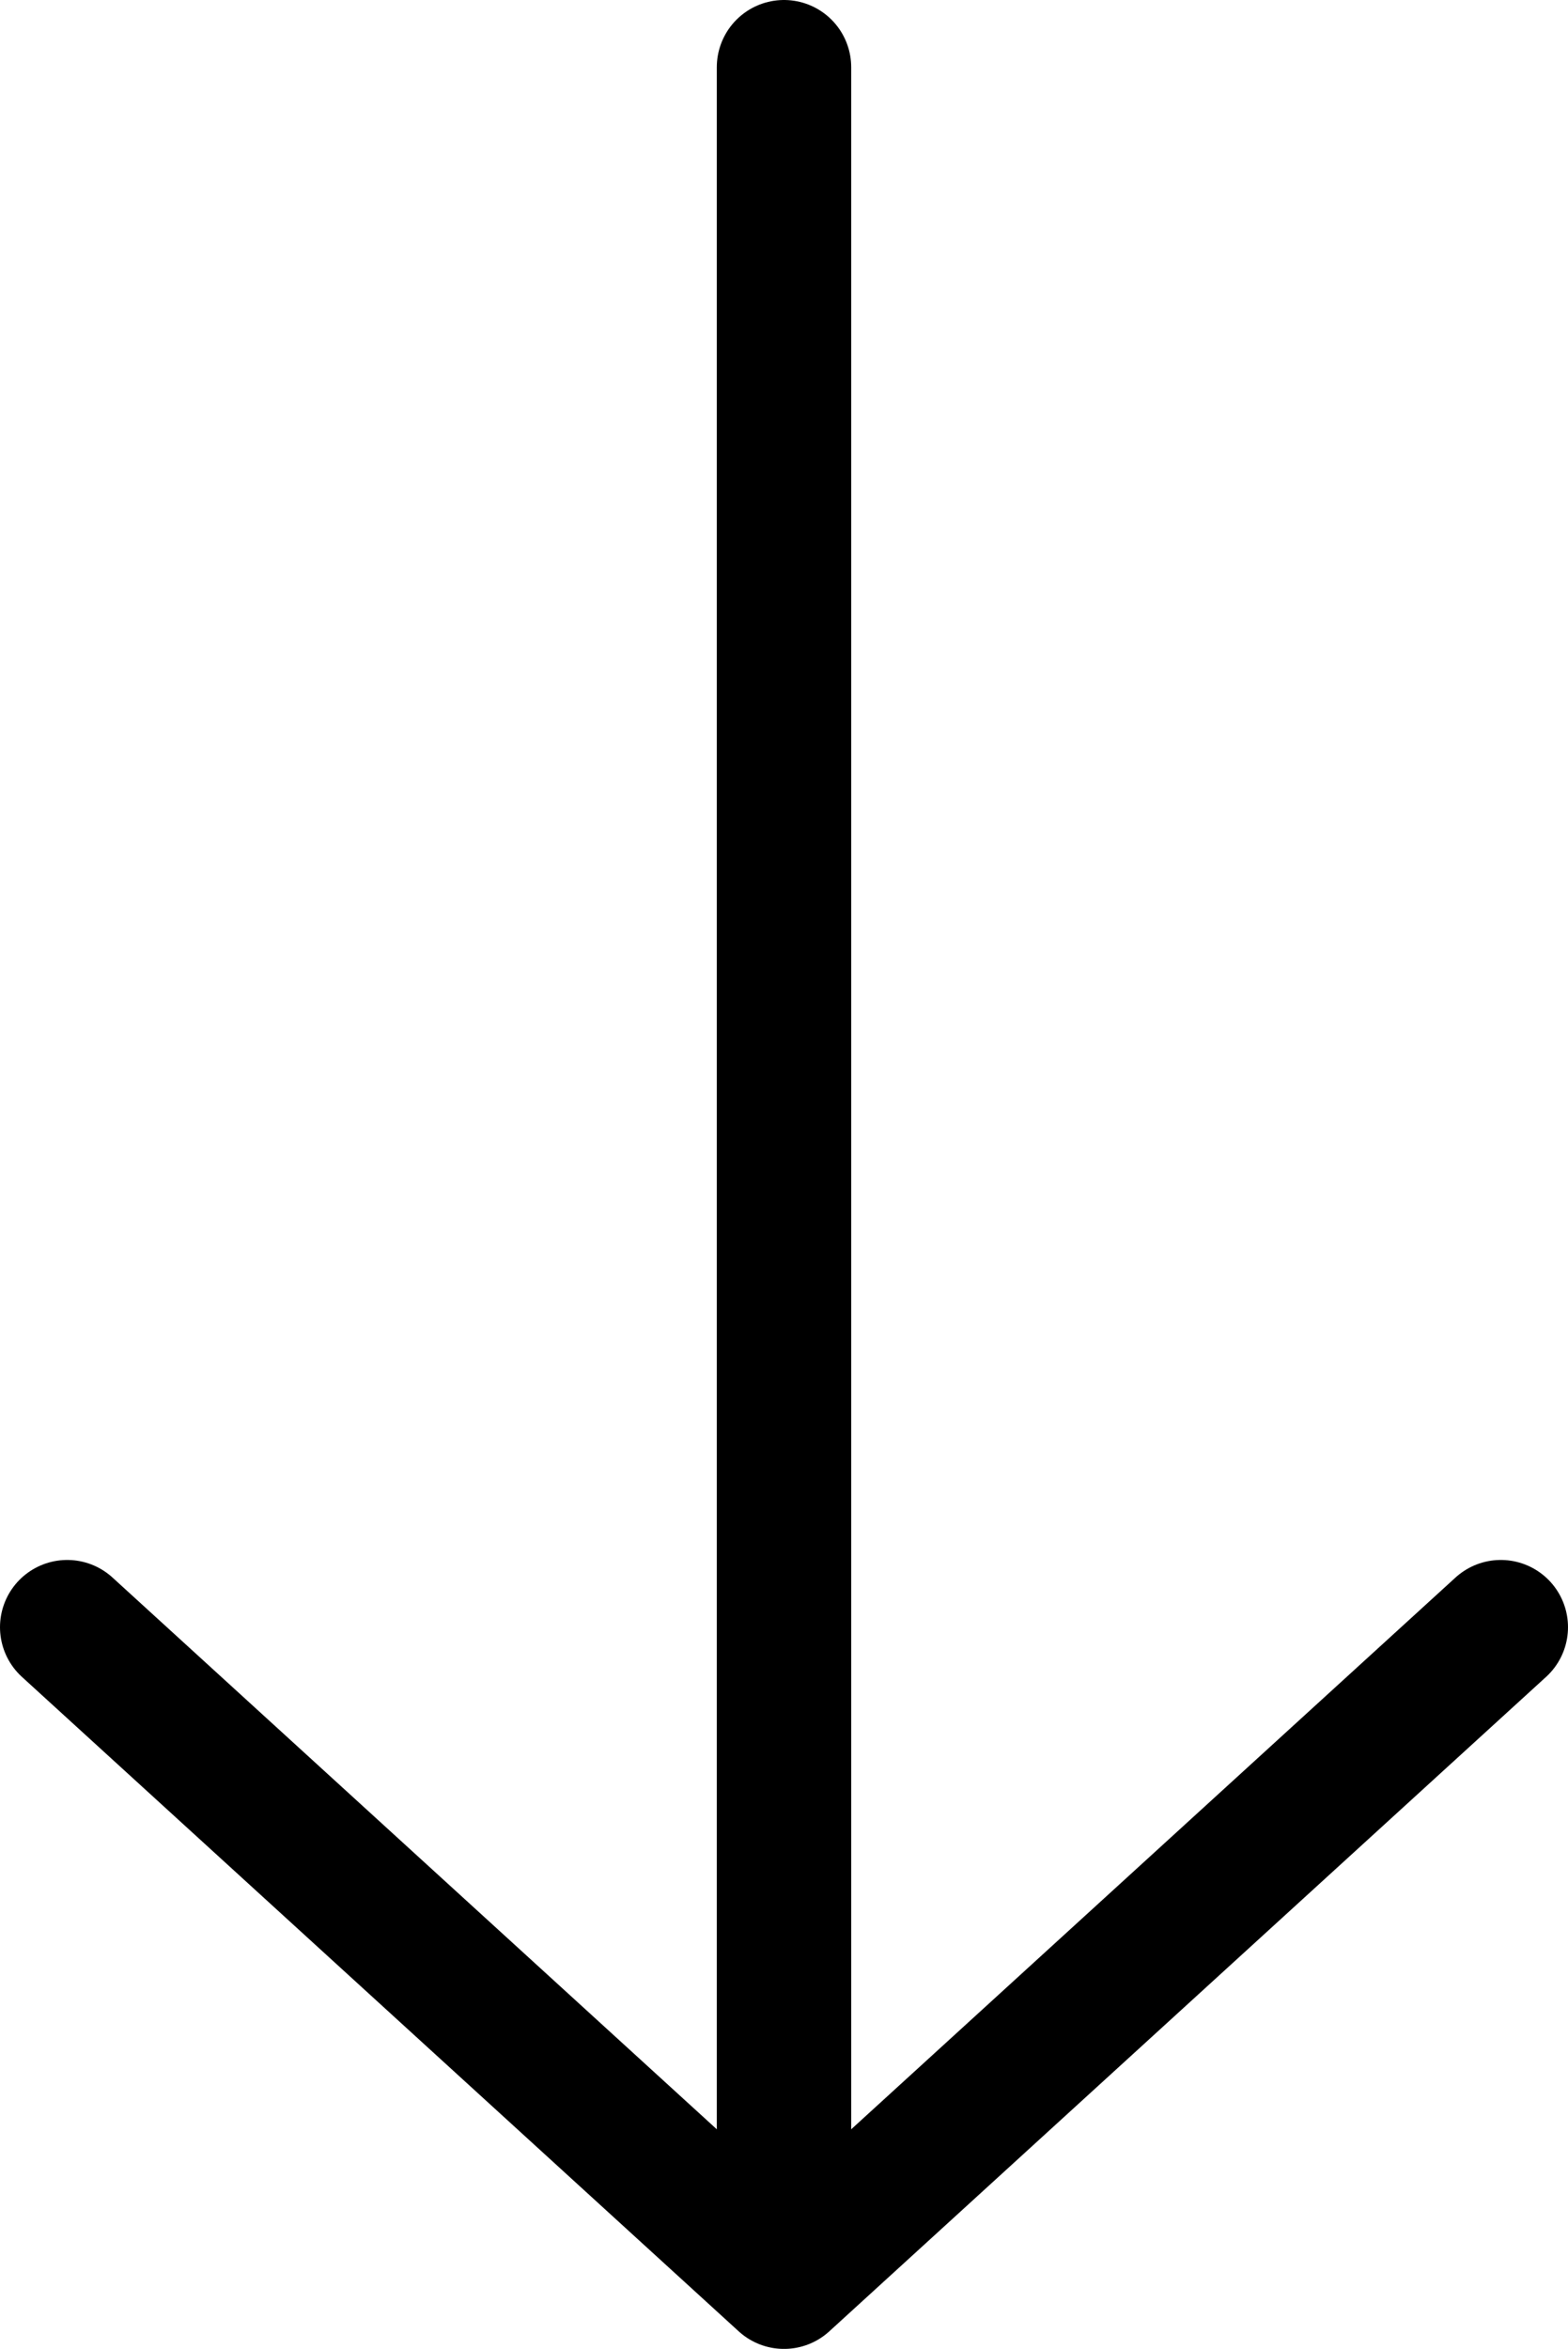 <?xml version="1.0" encoding="utf-8"?>
<!-- Generator: Adobe Illustrator 20.1.0, SVG Export Plug-In . SVG Version: 6.00 Build 0)  -->
<svg version="1.1" id="Слой_1" xmlns="http://www.w3.org/2000/svg" xmlns:xlink="http://www.w3.org/1999/xlink" x="0px" y="0px"
	 viewBox="0 0 35 52.4" enable-background="new 0 0 35 52.4" xml:space="preserve">
<path fill="#010101" d="M17.5,49.6V1.5V49.6z"/>
<g>
	<defs>
		<rect id="SVGID_1_" y="0" width="35" height="52.4"/>
	</defs>
	<clipPath id="SVGID_2_">
		<use xlink:href="#SVGID_1_"  overflow="visible"/>
	</clipPath>
	
		<line clip-path="url(#SVGID_2_)" fill="none" stroke="#000000" stroke-width="3" stroke-linecap="round" stroke-miterlimit="10" x1="17.5" y1="49.6" x2="17.5" y2="1.5"/>
	
		<polyline clip-path="url(#SVGID_2_)" fill="none" stroke="#000000" stroke-width="3" stroke-linecap="round" stroke-linejoin="round" stroke-miterlimit="10" points="
		33.5,36.3 17.5,50.9 1.5,36.3 	"/>
</g>
</svg>
